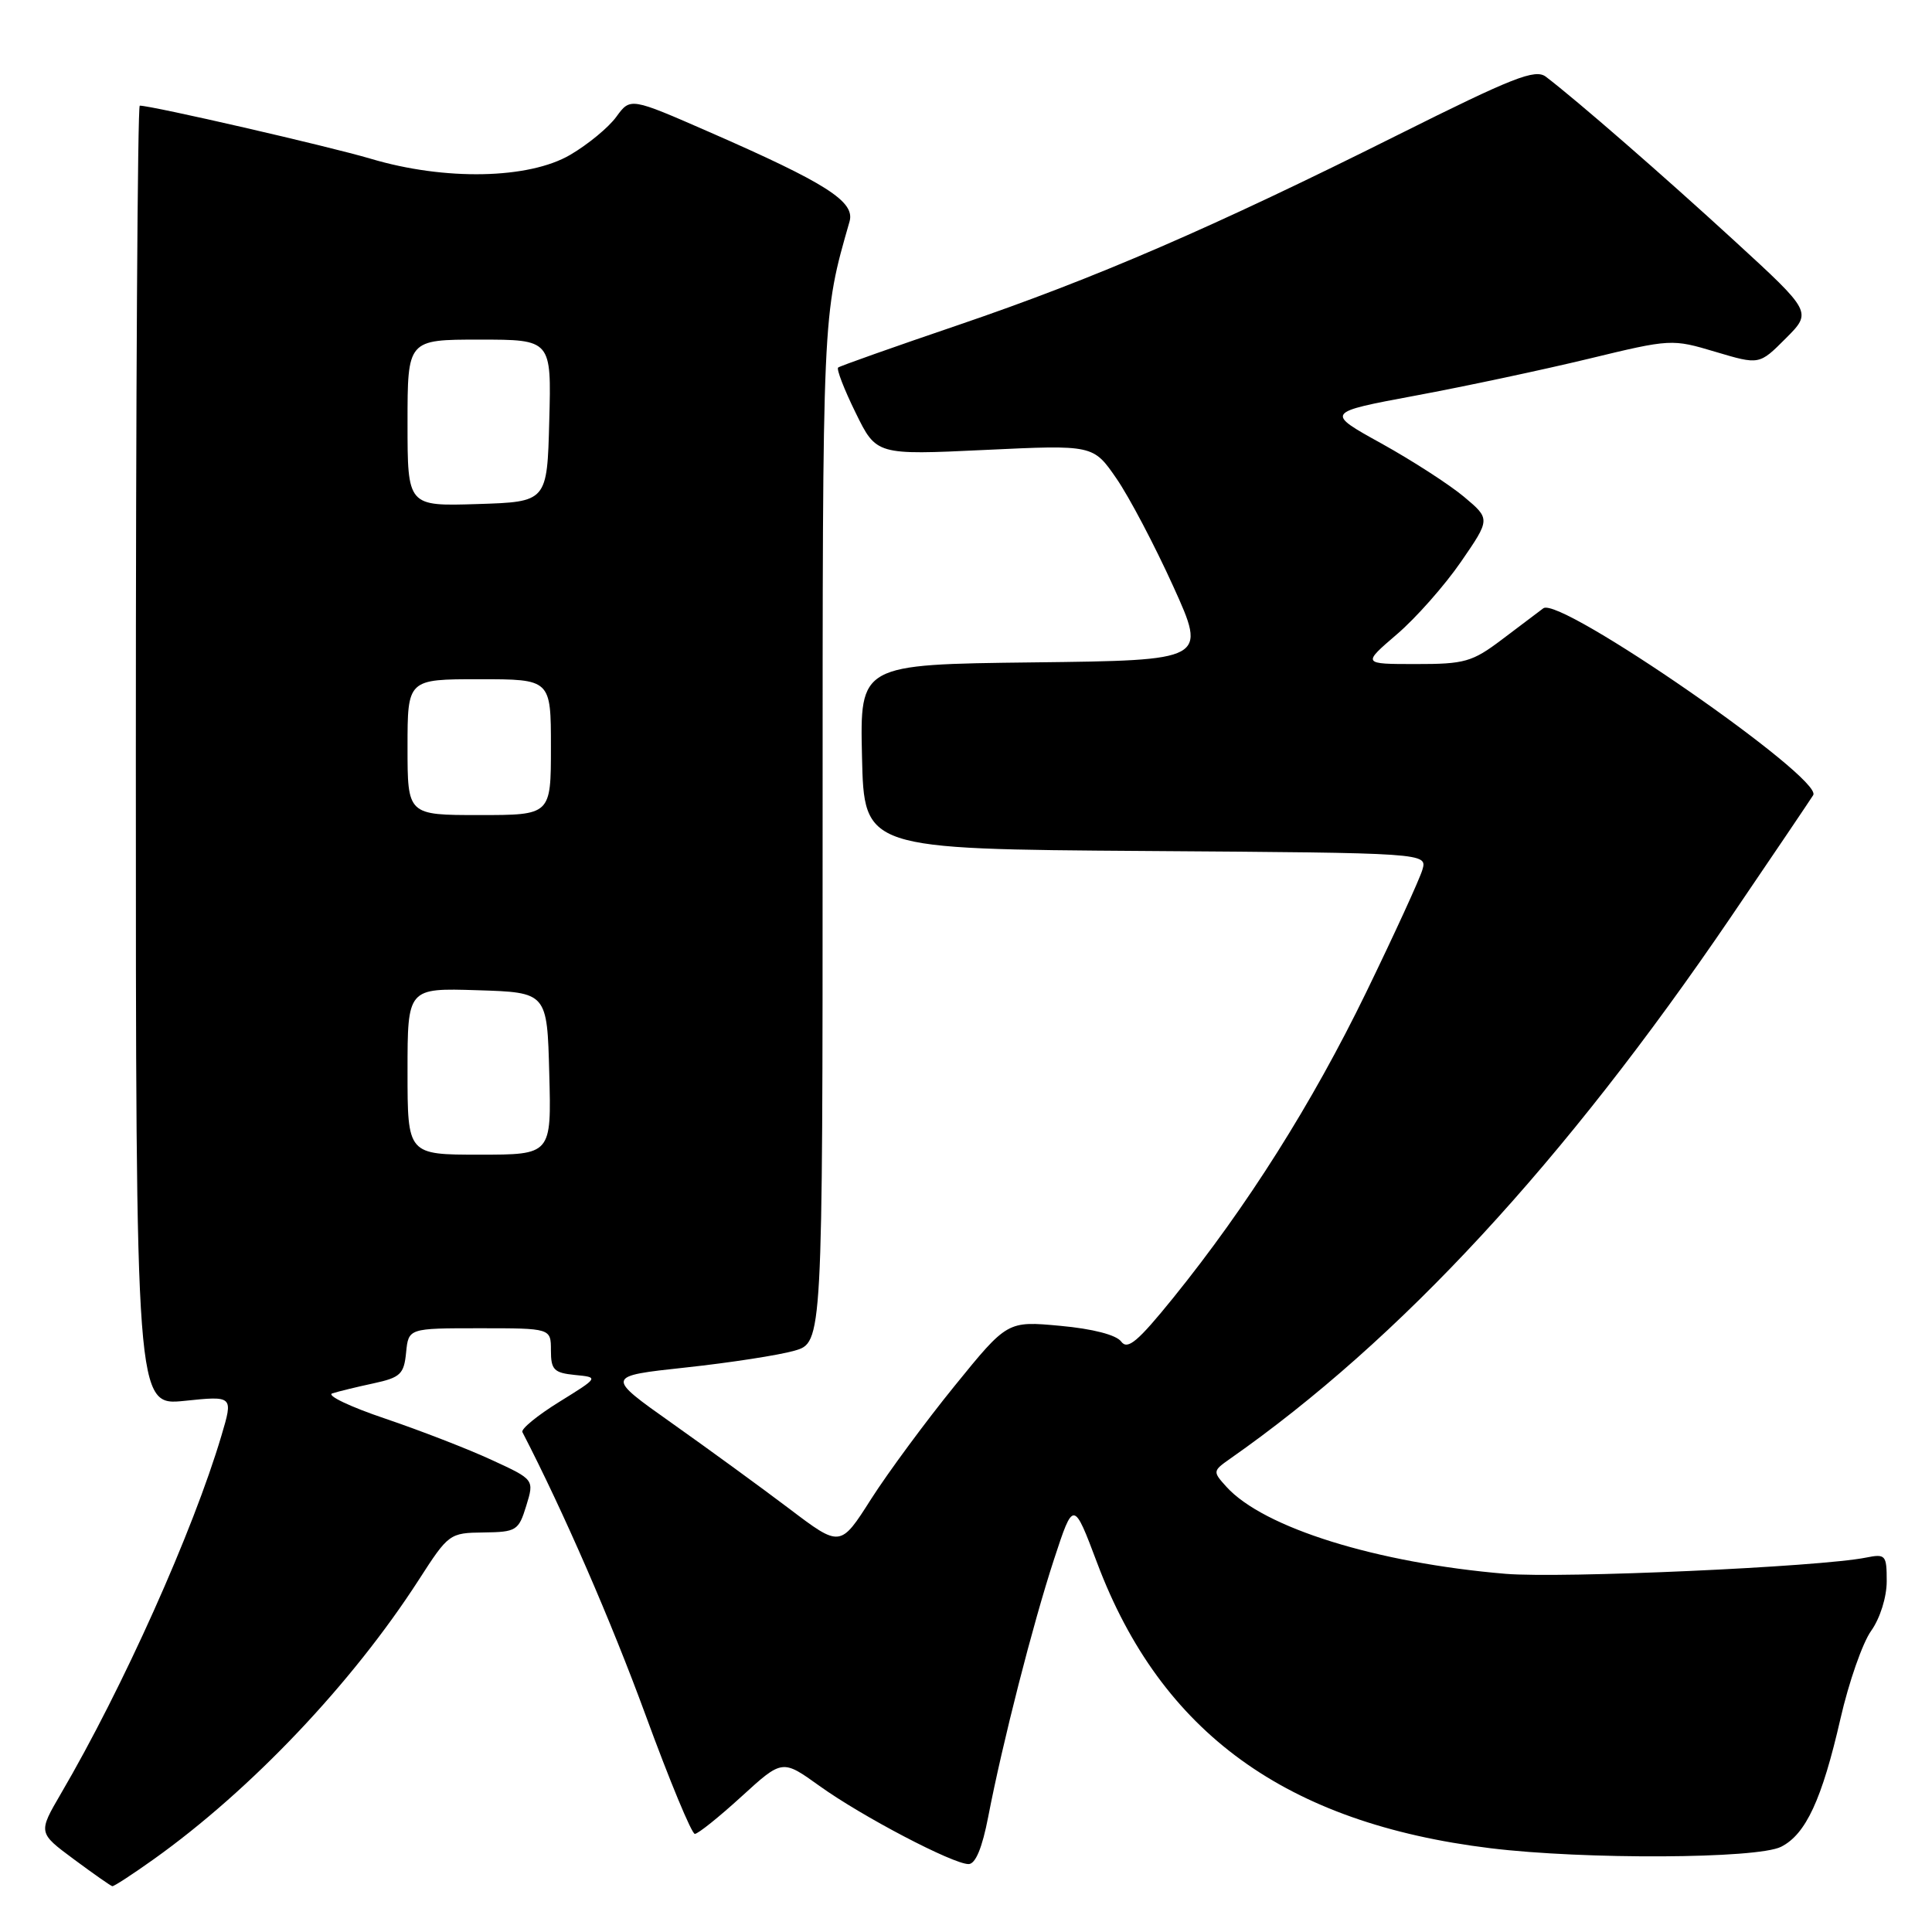 <?xml version="1.0" encoding="UTF-8" standalone="no"?>
<!DOCTYPE svg PUBLIC "-//W3C//DTD SVG 1.1//EN" "http://www.w3.org/Graphics/SVG/1.1/DTD/svg11.dtd" >
<svg xmlns="http://www.w3.org/2000/svg" xmlns:xlink="http://www.w3.org/1999/xlink" version="1.1" viewBox="0 0 256 256">
 <g >
 <path fill="currentColor"
d=" M 20.38 246.35 C 33.29 237.14 46.66 223.05 55.51 209.31 C 59.43 203.22 59.58 203.11 64.08 203.06 C 68.42 203.00 68.72 202.82 69.73 199.53 C 70.80 196.05 70.80 196.05 65.15 193.45 C 62.04 192.01 55.69 189.55 51.03 187.97 C 46.37 186.40 43.22 184.89 44.03 184.63 C 44.84 184.37 47.30 183.77 49.50 183.30 C 53.06 182.53 53.53 182.08 53.81 179.22 C 54.13 176.00 54.13 176.00 63.56 176.00 C 73.00 176.00 73.00 176.00 73.00 178.94 C 73.00 181.50 73.40 181.91 76.18 182.19 C 79.36 182.50 79.36 182.50 74.10 185.76 C 71.21 187.55 69.01 189.35 69.22 189.76 C 74.70 200.37 80.97 214.79 85.54 227.25 C 88.71 235.91 91.65 243.00 92.07 243.00 C 92.49 243.00 95.27 240.77 98.25 238.05 C 103.66 233.11 103.66 233.11 108.58 236.64 C 114.20 240.68 126.27 247.00 128.34 247.00 C 129.26 247.00 130.15 244.85 130.94 240.75 C 132.84 230.91 136.85 215.22 139.66 206.63 C 142.24 198.77 142.24 198.77 145.39 207.13 C 153.86 229.60 170.40 241.59 197.50 244.90 C 209.97 246.42 232.83 246.31 236.00 244.71 C 239.28 243.06 241.42 238.44 243.87 227.74 C 244.97 222.92 246.80 217.68 247.94 216.09 C 249.12 214.43 250.00 211.63 250.00 209.52 C 250.00 206.04 249.85 205.87 247.25 206.39 C 241.09 207.63 206.95 209.16 199.50 208.54 C 182.39 207.10 167.41 202.43 162.50 197.00 C 160.68 194.99 160.69 194.91 162.98 193.30 C 185.52 177.52 207.22 154.04 229.33 121.54 C 234.92 113.32 239.84 106.03 240.26 105.36 C 241.64 103.14 206.70 78.95 204.50 80.60 C 203.84 81.10 201.36 82.96 199.00 84.75 C 195.08 87.71 194.07 88.00 187.60 87.99 C 180.50 87.99 180.50 87.99 185.08 84.06 C 187.61 81.90 191.43 77.57 193.58 74.45 C 197.49 68.77 197.49 68.77 193.99 65.83 C 192.07 64.22 187.15 61.04 183.06 58.77 C 175.61 54.65 175.61 54.65 187.56 52.42 C 194.13 51.20 204.45 49.00 210.50 47.54 C 221.40 44.90 221.55 44.90 227.31 46.62 C 233.12 48.35 233.12 48.35 236.61 44.85 C 240.11 41.35 240.11 41.35 229.81 31.90 C 220.36 23.23 208.94 13.29 204.84 10.17 C 203.43 9.09 200.49 10.25 185.34 17.82 C 160.66 30.16 145.13 36.88 127.00 43.06 C 118.47 45.96 111.30 48.50 111.06 48.70 C 110.81 48.89 111.85 51.59 113.37 54.68 C 116.12 60.30 116.12 60.30 130.49 59.62 C 144.86 58.94 144.86 58.94 147.94 63.41 C 149.63 65.86 153.01 72.29 155.46 77.69 C 159.91 87.50 159.91 87.50 136.93 87.77 C 113.94 88.04 113.94 88.04 114.22 100.27 C 114.50 112.50 114.50 112.50 151.81 112.76 C 189.13 113.02 189.13 113.02 188.47 115.26 C 188.11 116.49 184.76 123.80 181.02 131.50 C 173.88 146.19 165.26 159.84 155.46 171.97 C 150.75 177.79 149.41 178.92 148.56 177.76 C 147.91 176.88 144.78 176.07 140.49 175.68 C 133.48 175.03 133.48 175.03 126.49 183.64 C 122.65 188.37 117.67 195.12 115.42 198.64 C 111.35 205.04 111.35 205.04 104.58 199.91 C 100.85 197.09 93.85 191.99 89.02 188.57 C 80.23 182.35 80.23 182.35 90.87 181.20 C 96.71 180.57 103.19 179.57 105.25 178.98 C 109.00 177.91 109.00 177.91 109.00 110.16 C 109.00 40.96 108.96 41.97 112.57 29.35 C 113.32 26.71 109.51 24.28 93.98 17.49 C 83.53 12.92 83.53 12.92 81.67 15.47 C 80.65 16.88 77.91 19.14 75.57 20.51 C 70.07 23.74 58.93 23.96 49.11 21.03 C 43.54 19.38 20.15 14.00 18.52 14.00 C 18.23 14.00 18.00 52.76 18.00 100.14 C 18.00 186.28 18.00 186.28 24.45 185.62 C 30.91 184.95 30.91 184.95 29.34 190.23 C 25.59 202.87 16.30 223.61 8.07 237.67 C 5.05 242.85 5.05 242.85 9.77 246.35 C 12.37 248.28 14.67 249.89 14.88 249.93 C 15.09 249.97 17.56 248.36 20.38 246.35 Z  M 54.00 141.96 C 54.00 130.92 54.00 130.92 63.25 131.21 C 72.50 131.50 72.50 131.50 72.78 142.25 C 73.07 153.00 73.07 153.00 63.53 153.00 C 54.00 153.00 54.00 153.00 54.00 141.96 Z  M 54.00 99.00 C 54.00 90.00 54.00 90.00 63.50 90.00 C 73.00 90.00 73.00 90.00 73.00 99.00 C 73.00 108.00 73.00 108.00 63.50 108.00 C 54.00 108.00 54.00 108.00 54.00 99.00 Z  M 54.00 56.04 C 54.00 45.00 54.00 45.00 63.53 45.00 C 73.07 45.00 73.07 45.00 72.78 55.75 C 72.50 66.50 72.50 66.50 63.25 66.79 C 54.00 67.08 54.00 67.08 54.00 56.04 Z "/>
</g>
</svg>